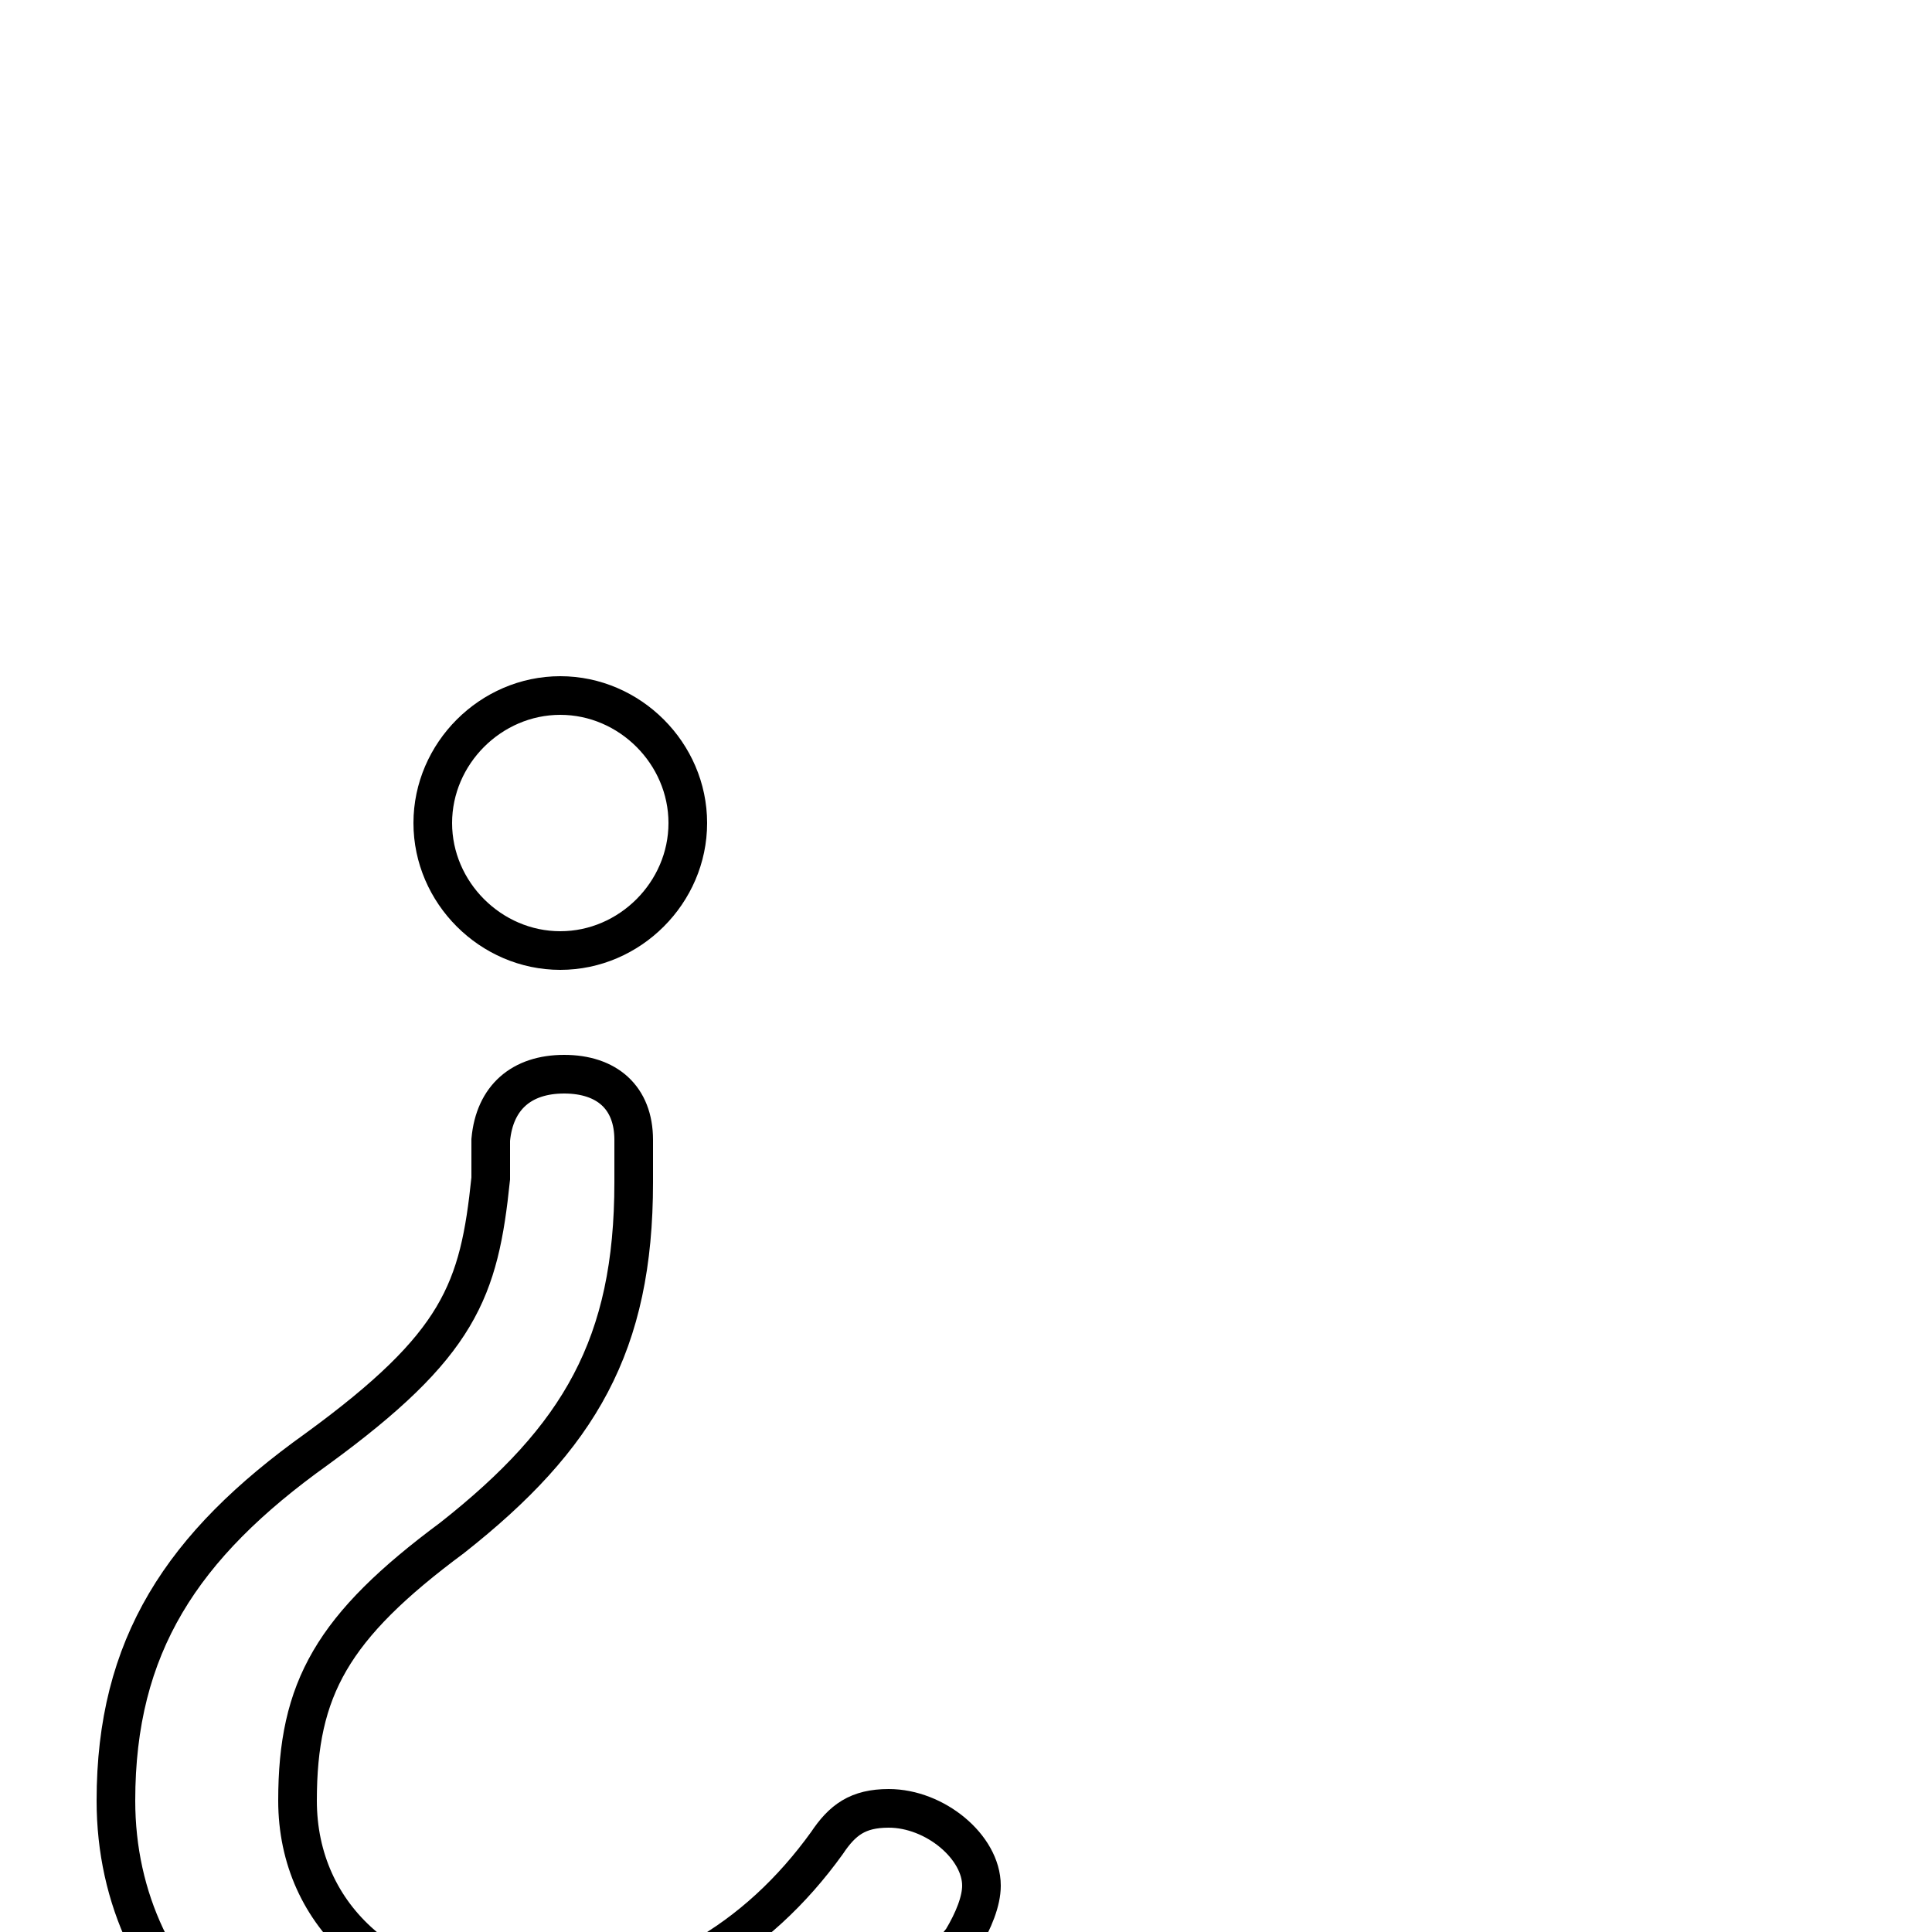 <?xml version='1.0' encoding='utf8'?>
<svg viewBox="0.0 -6.0 50.0 50.0" version="1.1" xmlns="http://www.w3.org/2000/svg">
<rect x="0.0" y="-6.0" width="50.0" height="50.0" fill="#808080" stroke="none"/>
<rect x="-1000" y="-1000" width="2000" height="2000" stroke="white" fill="white"/>
<g style="fill:white;stroke:#000000;  stroke-width:1">
<path d="M 12.7 -13.5 L 12.7 -14.5 C 12.8 -15.6 13.5 -16.2 14.6 -16.2 C 15.7 -16.2 16.4 -15.6 16.4 -14.5 L 16.4 -13.4 C 16.4 -9.2 15.0 -6.8 11.7 -4.2 C 8.6 -1.9 7.7 -0.3 7.7 2.6 C 7.7 5.6 10.1 7.8 13.8 7.8 C 17.0 7.8 19.6 6.2 21.4 3.7 C 21.8 3.1 22.2 2.8 23.0 2.8 C 24.2 2.8 25.4 3.8 25.4 4.8 C 25.4 5.2 25.2 5.7 24.9 6.2 C 22.4 9.4 18.5 11.4 13.6 11.4 C 7.3 11.4 3.0 7.7 3.0 2.6 C 3.0 -1.4 4.7 -4.0 8.2 -6.5 C 11.9 -9.2 12.4 -10.6 12.7 -13.5 Z M 14.5 -19.4 C 12.7 -19.4 11.2 -20.9 11.2 -22.7 C 11.2 -24.5 12.7 -26.0 14.5 -26.0 C 16.3 -26.0 17.8 -24.5 17.8 -22.7 C 17.8 -20.9 16.3 -19.4 14.5 -19.4 Z" transform="translate(0.0 38.0)" />
</g>
</svg>